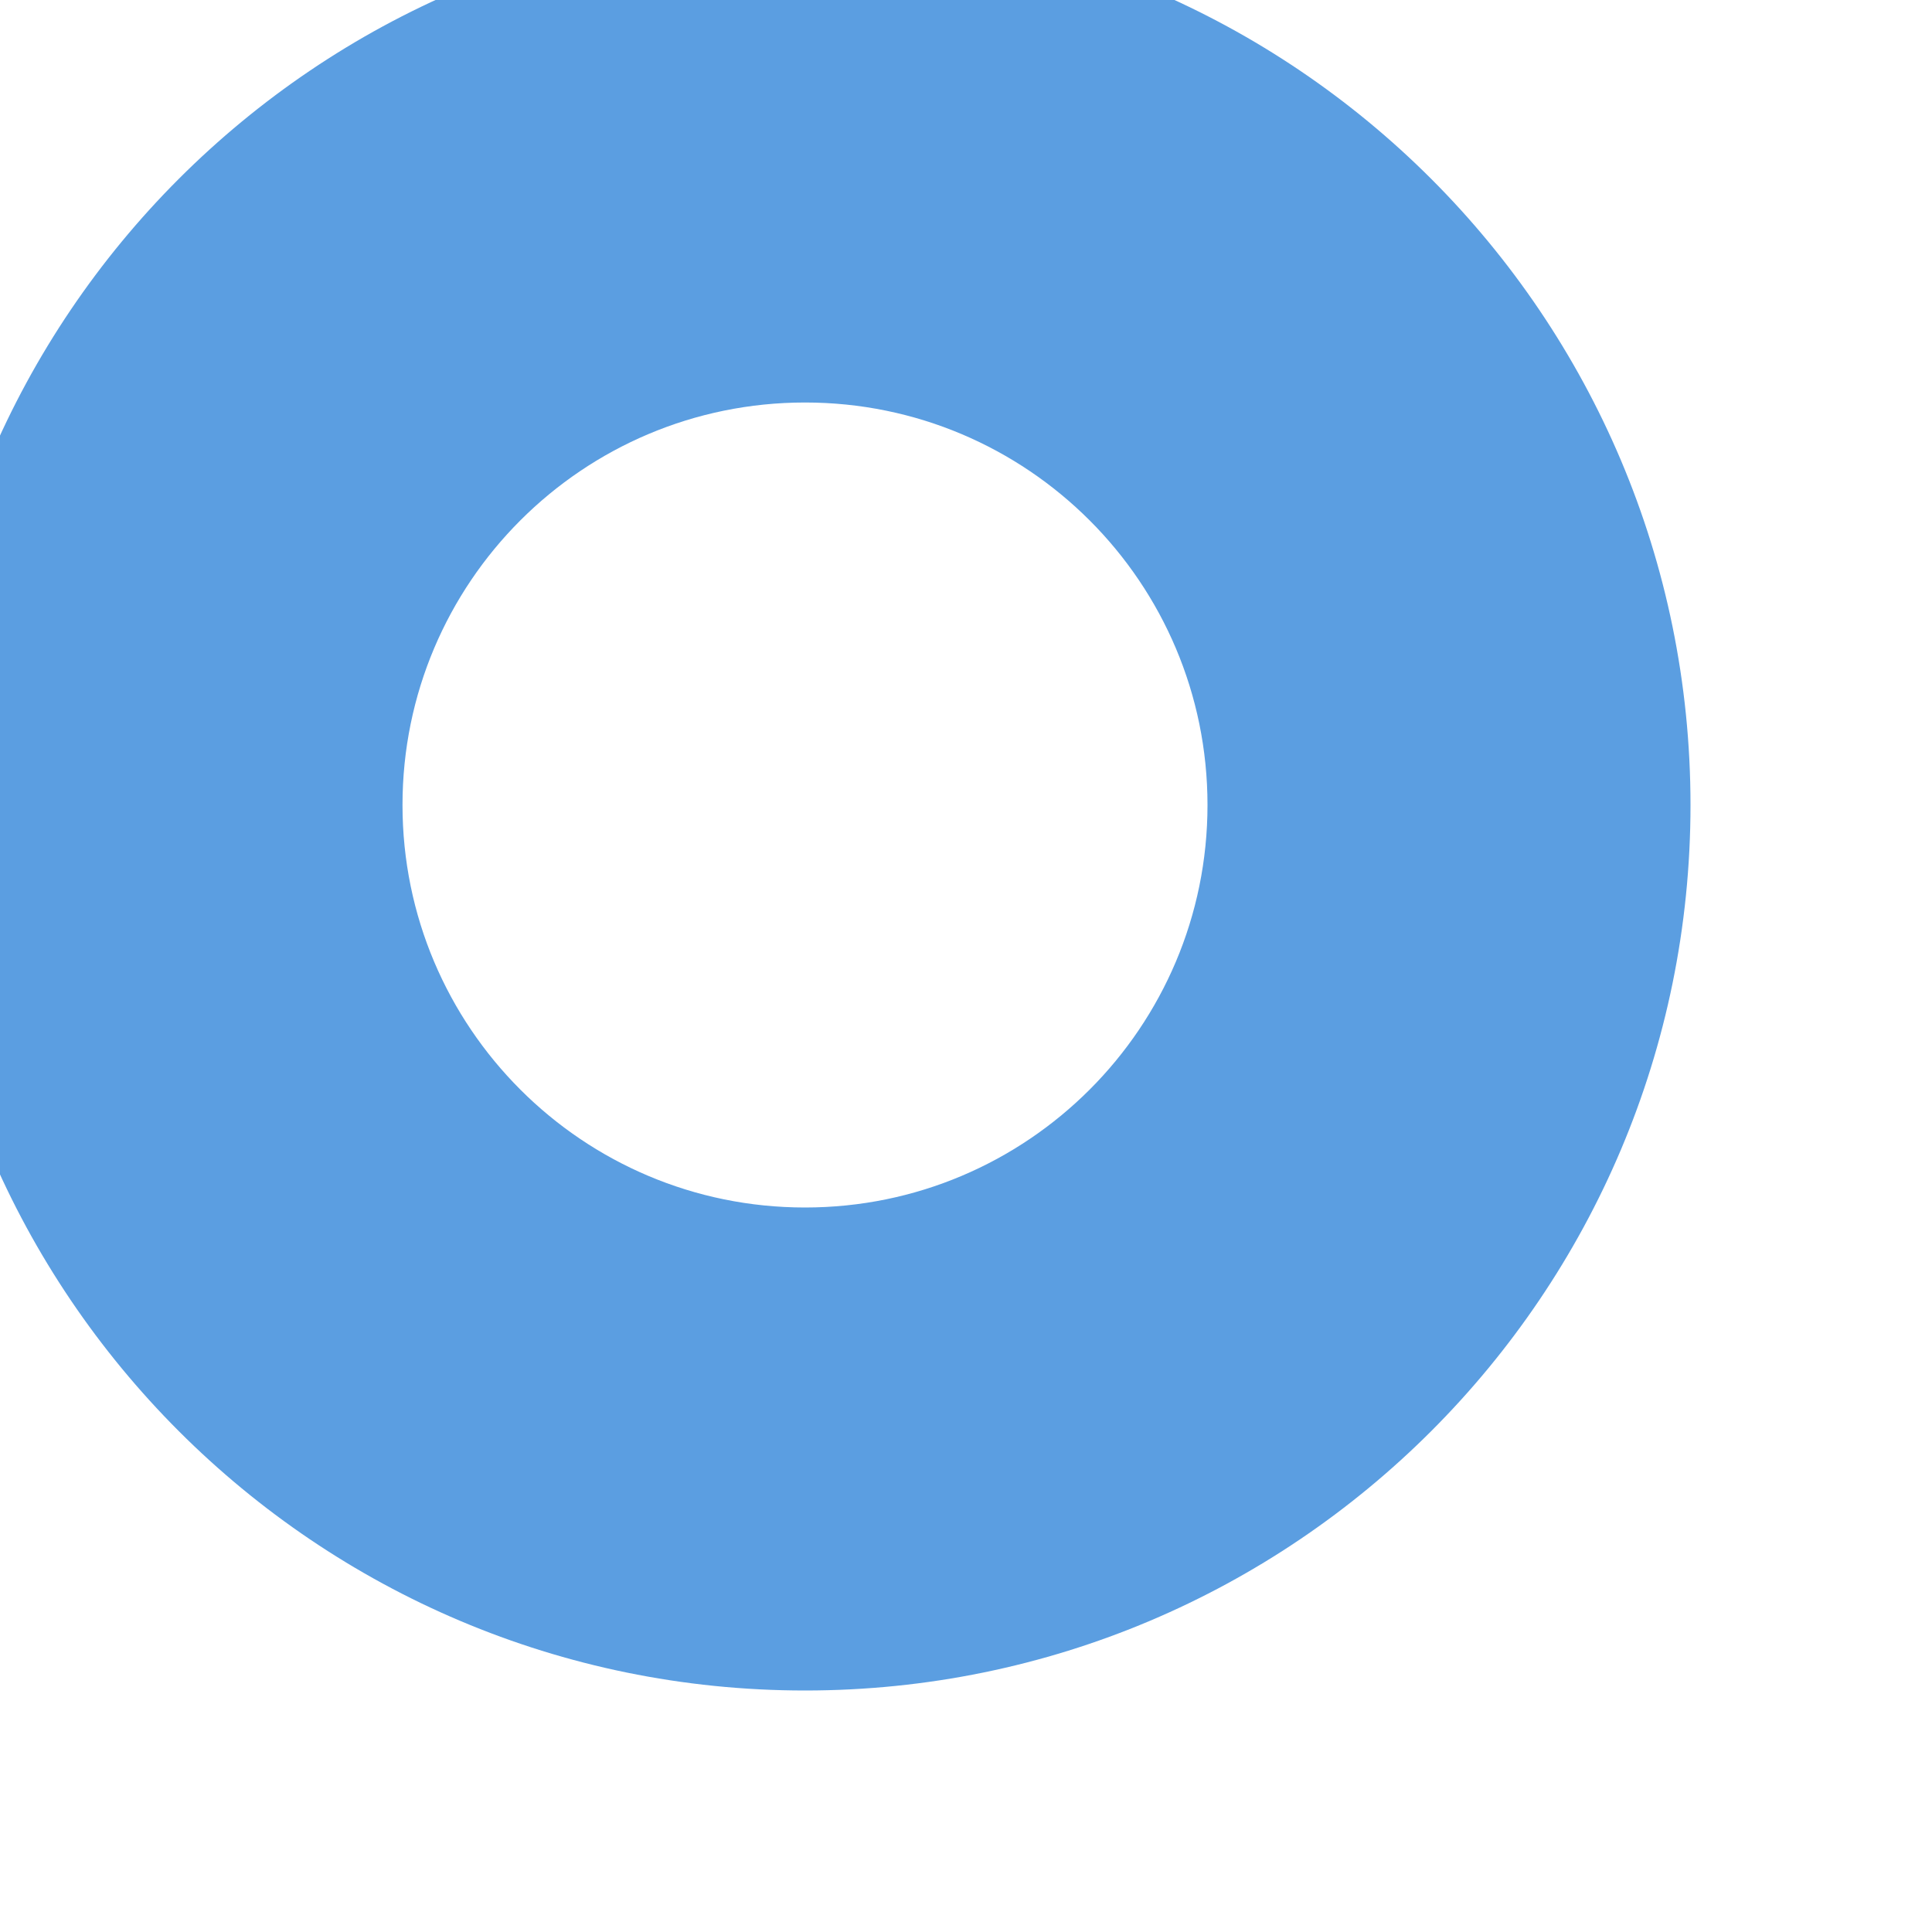 <svg width="12" height="12" viewBox="0 0 12 12" fill="none" xmlns="http://www.w3.org/2000/svg" xmlns:xlink="http://www.w3.org/1999/xlink">
<path d="M5,2.5C3.619,2.5 2.5,3.619 2.5,5C2.5,6.381 3.619,7.5 5,7.5C6.381,7.5 7.5,6.381 7.5,5C7.5,3.619 6.381,2.5 5,2.5ZM-0.5,5C-0.5,1.962 1.962,-0.5 5,-0.5C8.038,-0.5 10.5,1.962 10.5,5C10.5,8.038 8.038,10.5 5,10.5C1.962,10.5 -0.5,8.038 -0.5,5Z" clip-rule="evenodd" fill-rule="evenodd" fill="#5B9EE1"/>
</svg>
